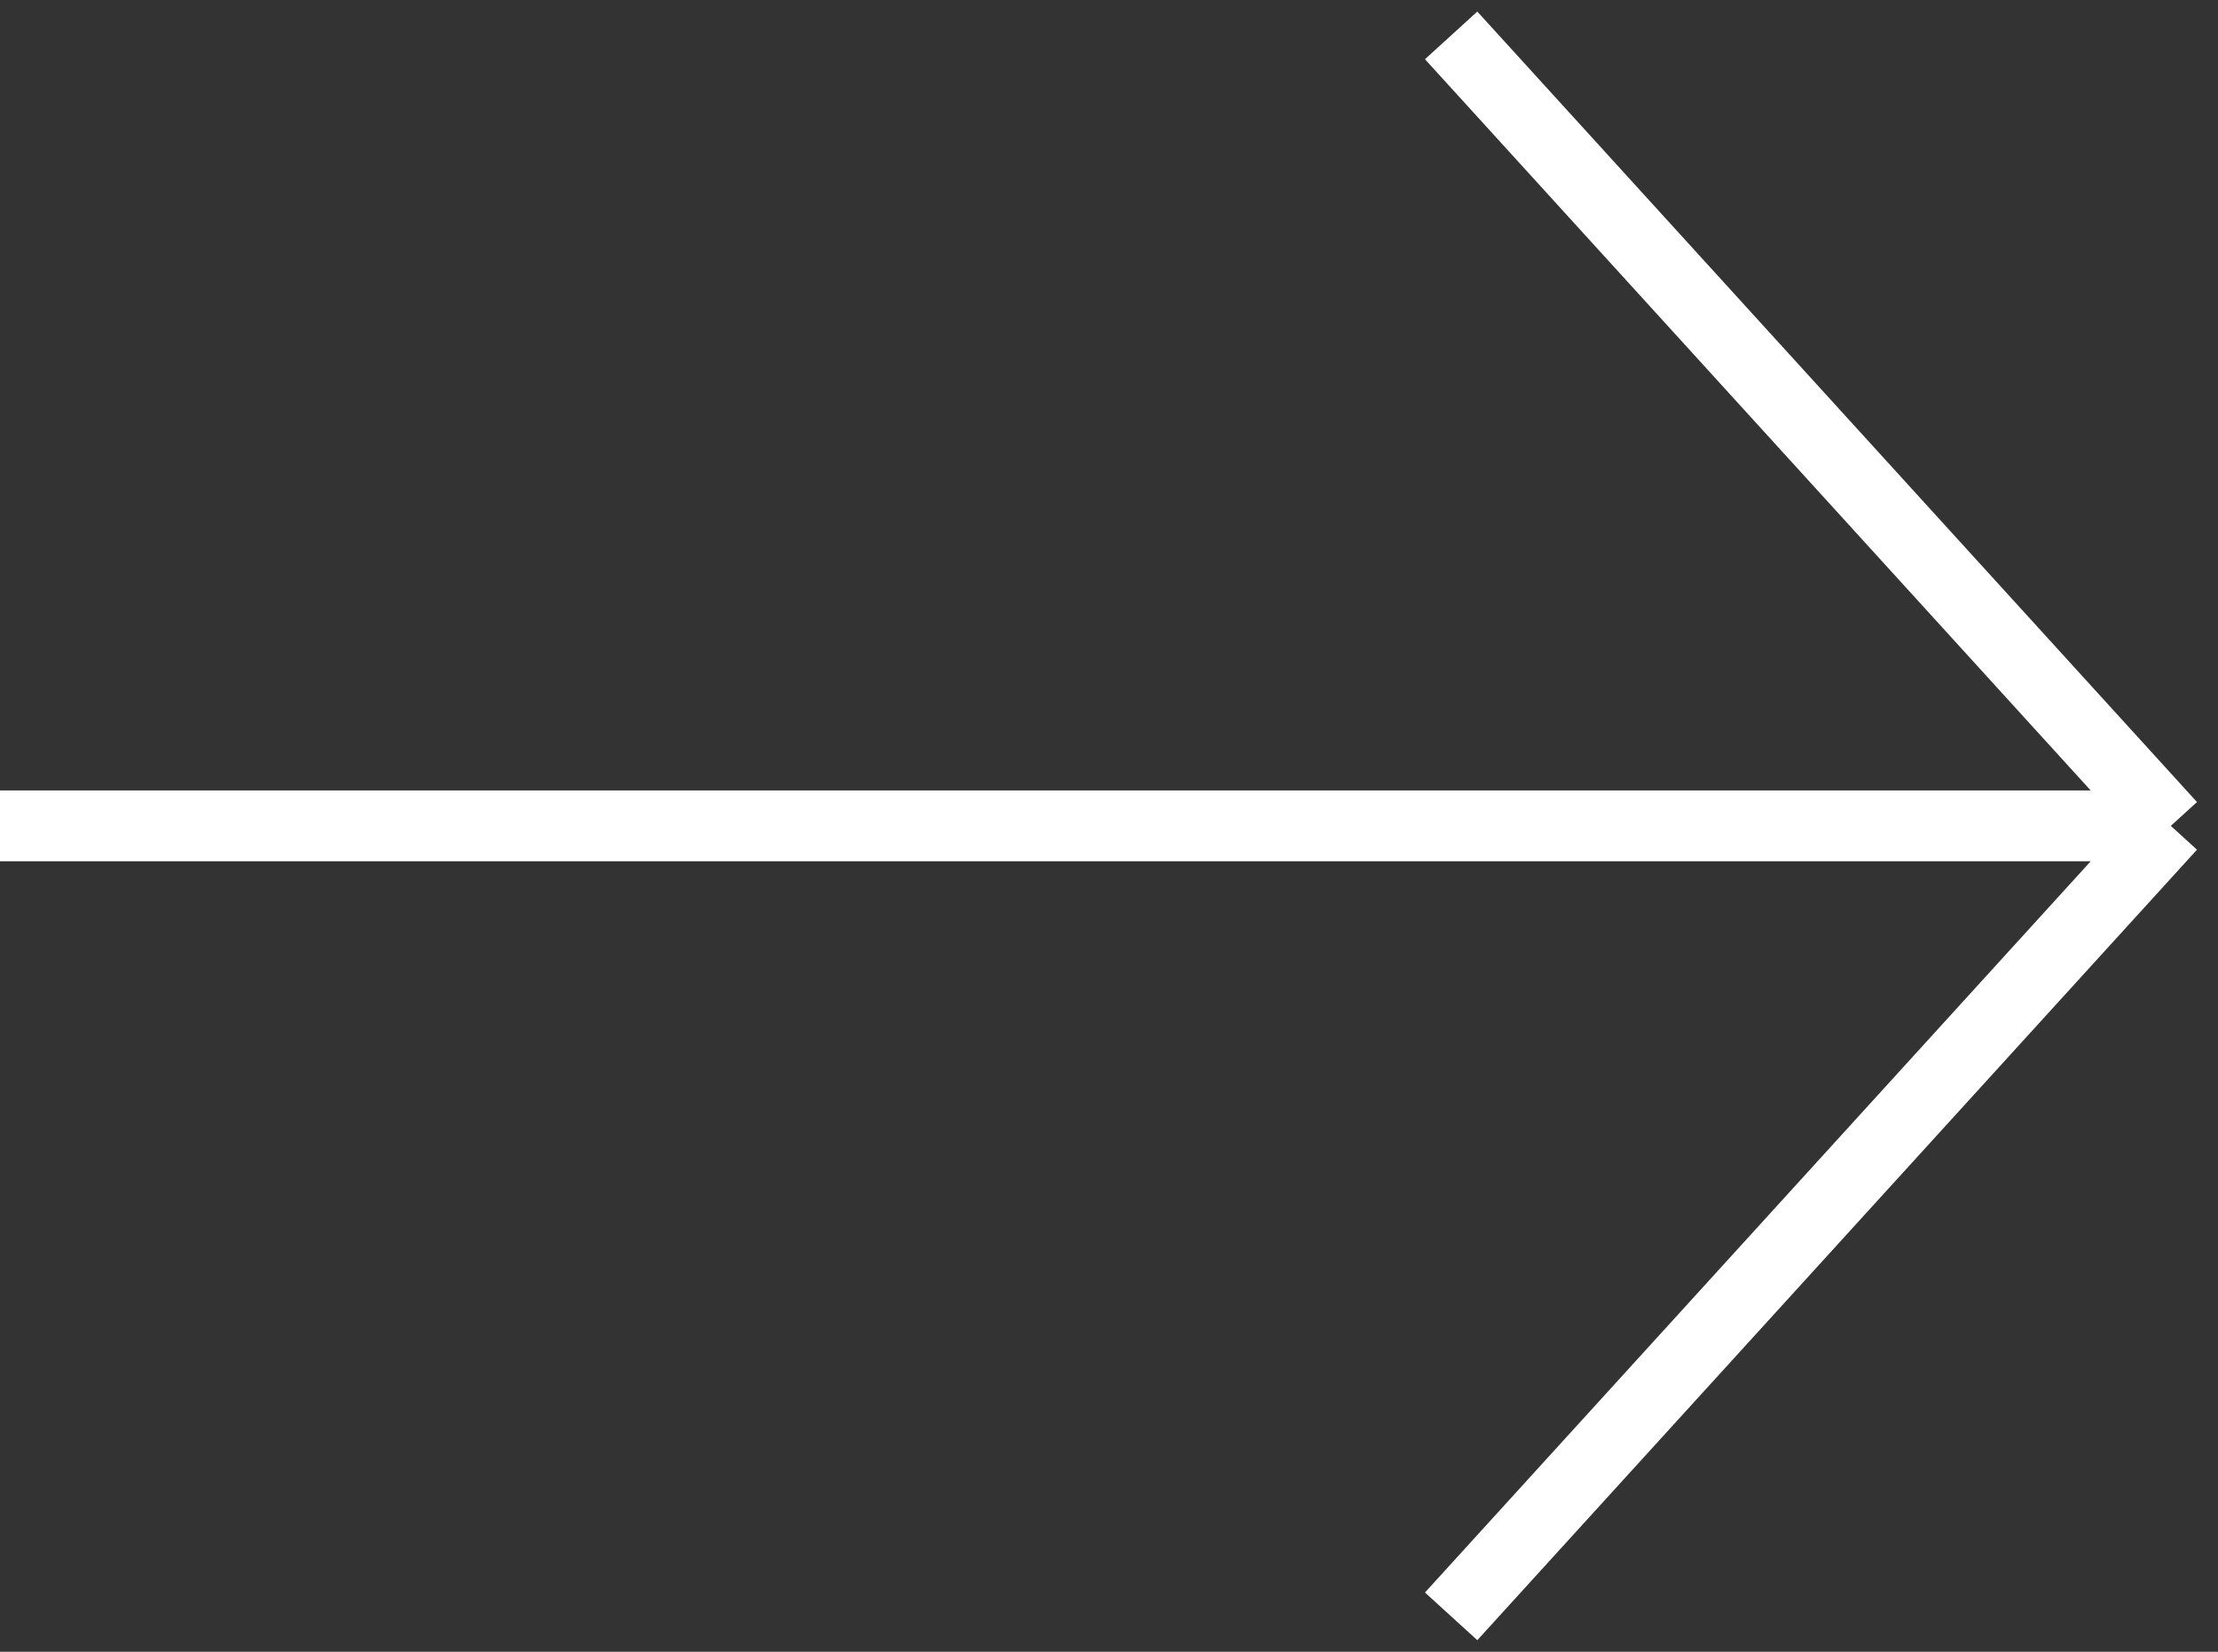 <!-- <svg viewBox="0 0 95 71" fill="none" xmlns="http://www.w3.org/2000/svg">
<path fill-rule="evenodd" clip-rule="evenodd" d="M87.4744 37.5L0 37.5V33.5L87.4743 33.5L60.0211 3.34644L62.9789 0.653556L93.4789 34.1536L94.7047 35.5L93.4789 36.8464L62.9789 70.3464L60.0211 67.6536L87.4744 37.5Z" fill="white"/>
</svg> -->

<svg width="94" height="70" viewBox="0 0 94 70" fill="none" xmlns="http://www.w3.org/2000/svg">
<rect x="0" y="0" width="94" height="70" fill="#333333" stroke="none"/>
<path d="M61.5 1.5L92 35M92 35L61.5 68.5M92 35H0" stroke="white" stroke-width="3"/>
</svg>

